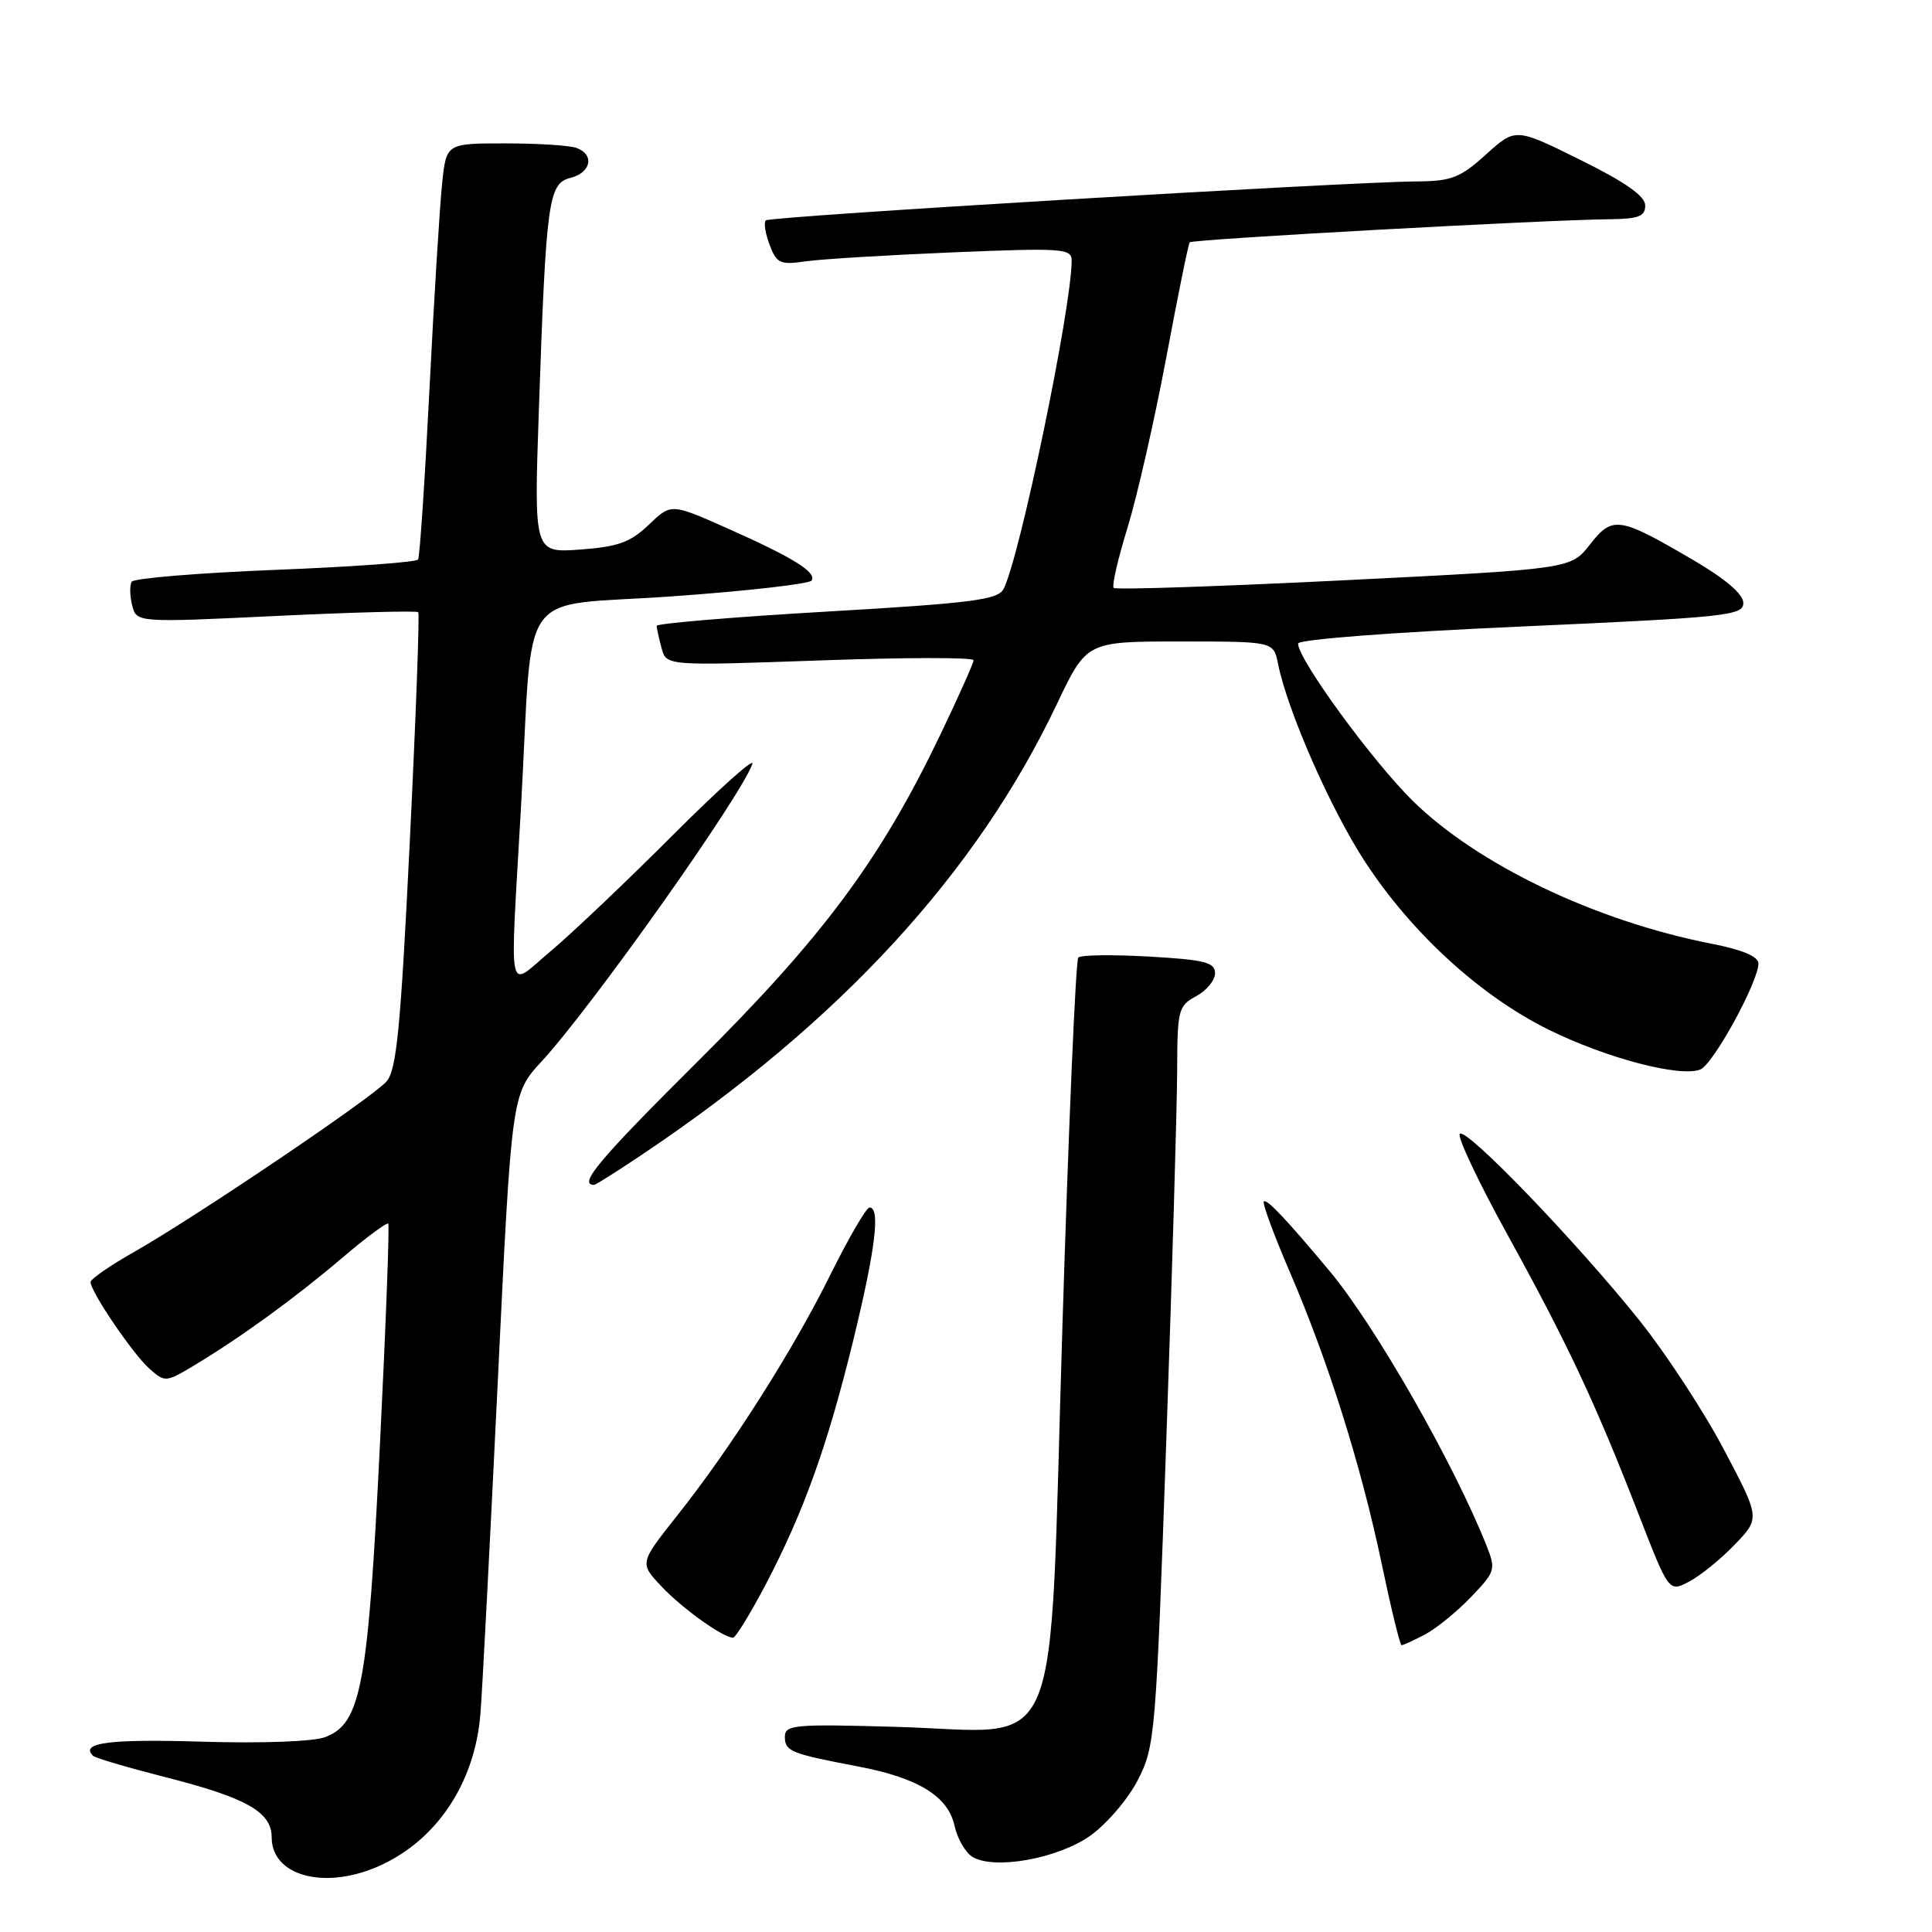 <?xml version="1.0" encoding="UTF-8" standalone="no"?>
<!DOCTYPE svg PUBLIC "-//W3C//DTD SVG 1.1//EN" "http://www.w3.org/Graphics/SVG/1.1/DTD/svg11.dtd" >
<svg xmlns="http://www.w3.org/2000/svg" xmlns:xlink="http://www.w3.org/1999/xlink" version="1.1" viewBox="0 0 256 256">
 <g >
 <path fill="currentColor"
d=" M 49.78 247.45 C 57.66 244.16 62.92 236.43 63.66 227.07 C 63.91 224.01 64.93 204.28 65.95 183.23 C 67.79 144.95 67.79 144.95 71.78 140.63 C 78.45 133.38 98.13 105.61 99.69 101.23 C 100.03 100.28 95.30 104.51 89.17 110.64 C 83.05 116.77 75.78 123.67 73.02 125.99 C 67.09 130.94 67.56 133.17 69.03 107.00 C 70.72 76.94 68.16 80.51 89.06 79.02 C 98.95 78.32 107.27 77.37 107.55 76.92 C 108.23 75.81 105.02 73.84 96.21 69.93 C 88.92 66.70 88.92 66.70 85.96 69.54 C 83.53 71.86 81.90 72.45 76.87 72.82 C 70.75 73.26 70.75 73.26 71.40 54.38 C 72.36 26.53 72.66 24.30 75.59 23.57 C 78.31 22.88 78.81 20.52 76.42 19.61 C 75.55 19.27 71.31 19.00 66.99 19.00 C 59.14 19.00 59.14 19.00 58.59 24.25 C 58.28 27.14 57.52 39.40 56.91 51.50 C 56.30 63.60 55.62 73.79 55.40 74.14 C 55.19 74.49 46.68 75.11 36.49 75.51 C 26.30 75.92 17.74 76.62 17.45 77.08 C 17.17 77.53 17.20 78.94 17.51 80.20 C 18.09 82.50 18.09 82.50 36.58 81.62 C 46.75 81.13 55.23 80.91 55.42 81.12 C 55.61 81.33 55.11 95.00 54.30 111.50 C 53.08 136.39 52.55 141.81 51.20 143.32 C 49.21 145.54 25.67 161.42 17.75 165.90 C 14.59 167.69 12.00 169.48 12.00 169.88 C 12.00 171.16 17.62 179.43 19.80 181.36 C 21.86 183.18 21.99 183.17 25.70 180.94 C 31.90 177.22 39.12 171.97 45.30 166.71 C 48.49 163.99 51.26 161.94 51.44 162.14 C 51.63 162.34 51.13 175.55 50.34 191.50 C 48.76 223.39 47.84 228.33 43.14 230.16 C 41.58 230.77 34.87 231.02 26.70 230.78 C 14.49 230.41 10.58 230.92 12.32 232.65 C 12.60 232.94 16.93 234.21 21.94 235.49 C 32.68 238.22 36.00 240.10 36.00 243.47 C 36.00 248.46 42.71 250.40 49.78 247.45 Z  M 144.44 243.26 C 146.61 241.73 149.46 238.41 150.76 235.88 C 153.05 231.43 153.17 230.00 154.54 190.89 C 155.32 168.68 155.96 146.64 155.98 141.92 C 156.00 133.80 156.13 133.27 158.50 132.00 C 159.88 131.26 161.00 129.89 161.00 128.96 C 161.00 127.52 159.64 127.17 152.25 126.75 C 147.44 126.48 143.22 126.53 142.88 126.88 C 142.54 127.22 141.59 149.30 140.77 175.93 C 138.95 234.88 141.20 229.45 118.81 228.82 C 105.26 228.43 104.00 228.54 104.00 230.13 C 104.00 232.05 104.77 232.37 113.68 234.06 C 121.67 235.58 125.62 238.00 126.48 241.92 C 126.85 243.61 127.91 245.45 128.83 246.03 C 131.68 247.80 140.11 246.30 144.44 243.26 Z  M 188.80 216.59 C 190.28 215.81 193.03 213.58 194.89 211.64 C 198.15 208.25 198.23 207.97 196.97 204.80 C 192.63 193.89 182.25 175.72 176.24 168.50 C 170.55 161.67 167.85 158.81 167.47 159.20 C 167.24 159.42 168.79 163.63 170.91 168.55 C 176.03 180.46 180.34 194.13 183.09 207.25 C 184.33 213.16 185.51 218.00 185.72 218.00 C 185.93 218.00 187.31 217.36 188.80 216.59 Z  M 101.40 210.07 C 106.48 200.38 109.64 191.60 113.06 177.60 C 116.00 165.55 116.68 160.00 115.22 160.00 C 114.80 160.00 112.50 163.94 110.11 168.75 C 105.10 178.89 96.90 191.79 89.74 200.81 C 84.74 207.12 84.74 207.12 87.62 210.18 C 90.36 213.10 95.78 216.99 97.13 217.00 C 97.47 217.00 99.39 213.88 101.40 210.07 Z  M 229.86 204.67 C 233.23 201.17 233.23 201.17 228.42 192.06 C 225.78 187.05 220.75 179.36 217.24 174.97 C 208.89 164.54 194.29 149.37 193.43 150.24 C 193.06 150.61 195.93 156.69 199.83 163.75 C 207.79 178.21 211.41 185.93 217.16 200.74 C 221.14 210.98 221.14 210.98 223.82 209.57 C 225.29 208.80 228.01 206.60 229.86 204.67 Z  M 85.30 152.84 C 111.34 135.35 129.39 115.71 140.04 93.30 C 143.98 85.00 143.98 85.00 156.37 85.00 C 168.75 85.00 168.75 85.00 169.34 87.93 C 170.59 94.18 176.33 107.25 180.89 114.21 C 187.09 123.69 196.19 132.00 205.25 136.46 C 212.91 140.23 222.57 142.76 225.29 141.72 C 226.99 141.07 233.00 130.10 233.00 127.66 C 233.00 126.74 230.85 125.84 226.75 125.04 C 211.39 122.03 195.76 114.55 187.18 106.10 C 181.80 100.80 172.00 87.36 172.00 85.28 C 172.00 84.73 184.44 83.78 201.50 83.02 C 228.80 81.80 231.00 81.57 231.00 79.90 C 231.00 78.72 228.64 76.71 224.25 74.14 C 214.51 68.45 213.67 68.32 210.67 72.16 C 208.14 75.39 208.14 75.39 178.09 76.89 C 161.57 77.71 147.83 78.17 147.57 77.90 C 147.30 77.64 148.13 74.05 149.40 69.93 C 150.67 65.81 152.97 55.70 154.52 47.47 C 156.06 39.24 157.46 32.32 157.64 32.11 C 157.96 31.70 204.75 29.13 213.25 29.05 C 217.12 29.01 218.00 28.67 218.00 27.22 C 218.00 25.99 215.38 24.14 209.41 21.19 C 200.82 16.93 200.82 16.93 196.91 20.46 C 193.50 23.55 192.32 24.01 187.75 24.04 C 178.08 24.12 102.00 28.67 101.47 29.20 C 101.18 29.49 101.41 30.95 101.98 32.45 C 102.91 34.91 103.38 35.12 106.76 34.63 C 108.82 34.33 117.59 33.80 126.25 33.44 C 140.81 32.84 142.00 32.92 142.00 34.53 C 142.00 40.77 135.08 74.11 132.96 78.07 C 132.21 79.48 128.66 79.93 109.54 81.04 C 97.14 81.76 87.01 82.61 87.01 82.93 C 87.02 83.24 87.31 84.57 87.66 85.87 C 88.29 88.23 88.29 88.23 108.65 87.51 C 119.84 87.11 129.00 87.09 129.00 87.48 C 129.00 87.86 127.00 92.35 124.55 97.45 C 116.63 113.95 109.06 124.14 92.43 140.67 C 79.35 153.68 76.56 157.00 78.72 157.00 C 78.94 157.00 81.90 155.13 85.30 152.84 Z "/>
</g>
</svg>